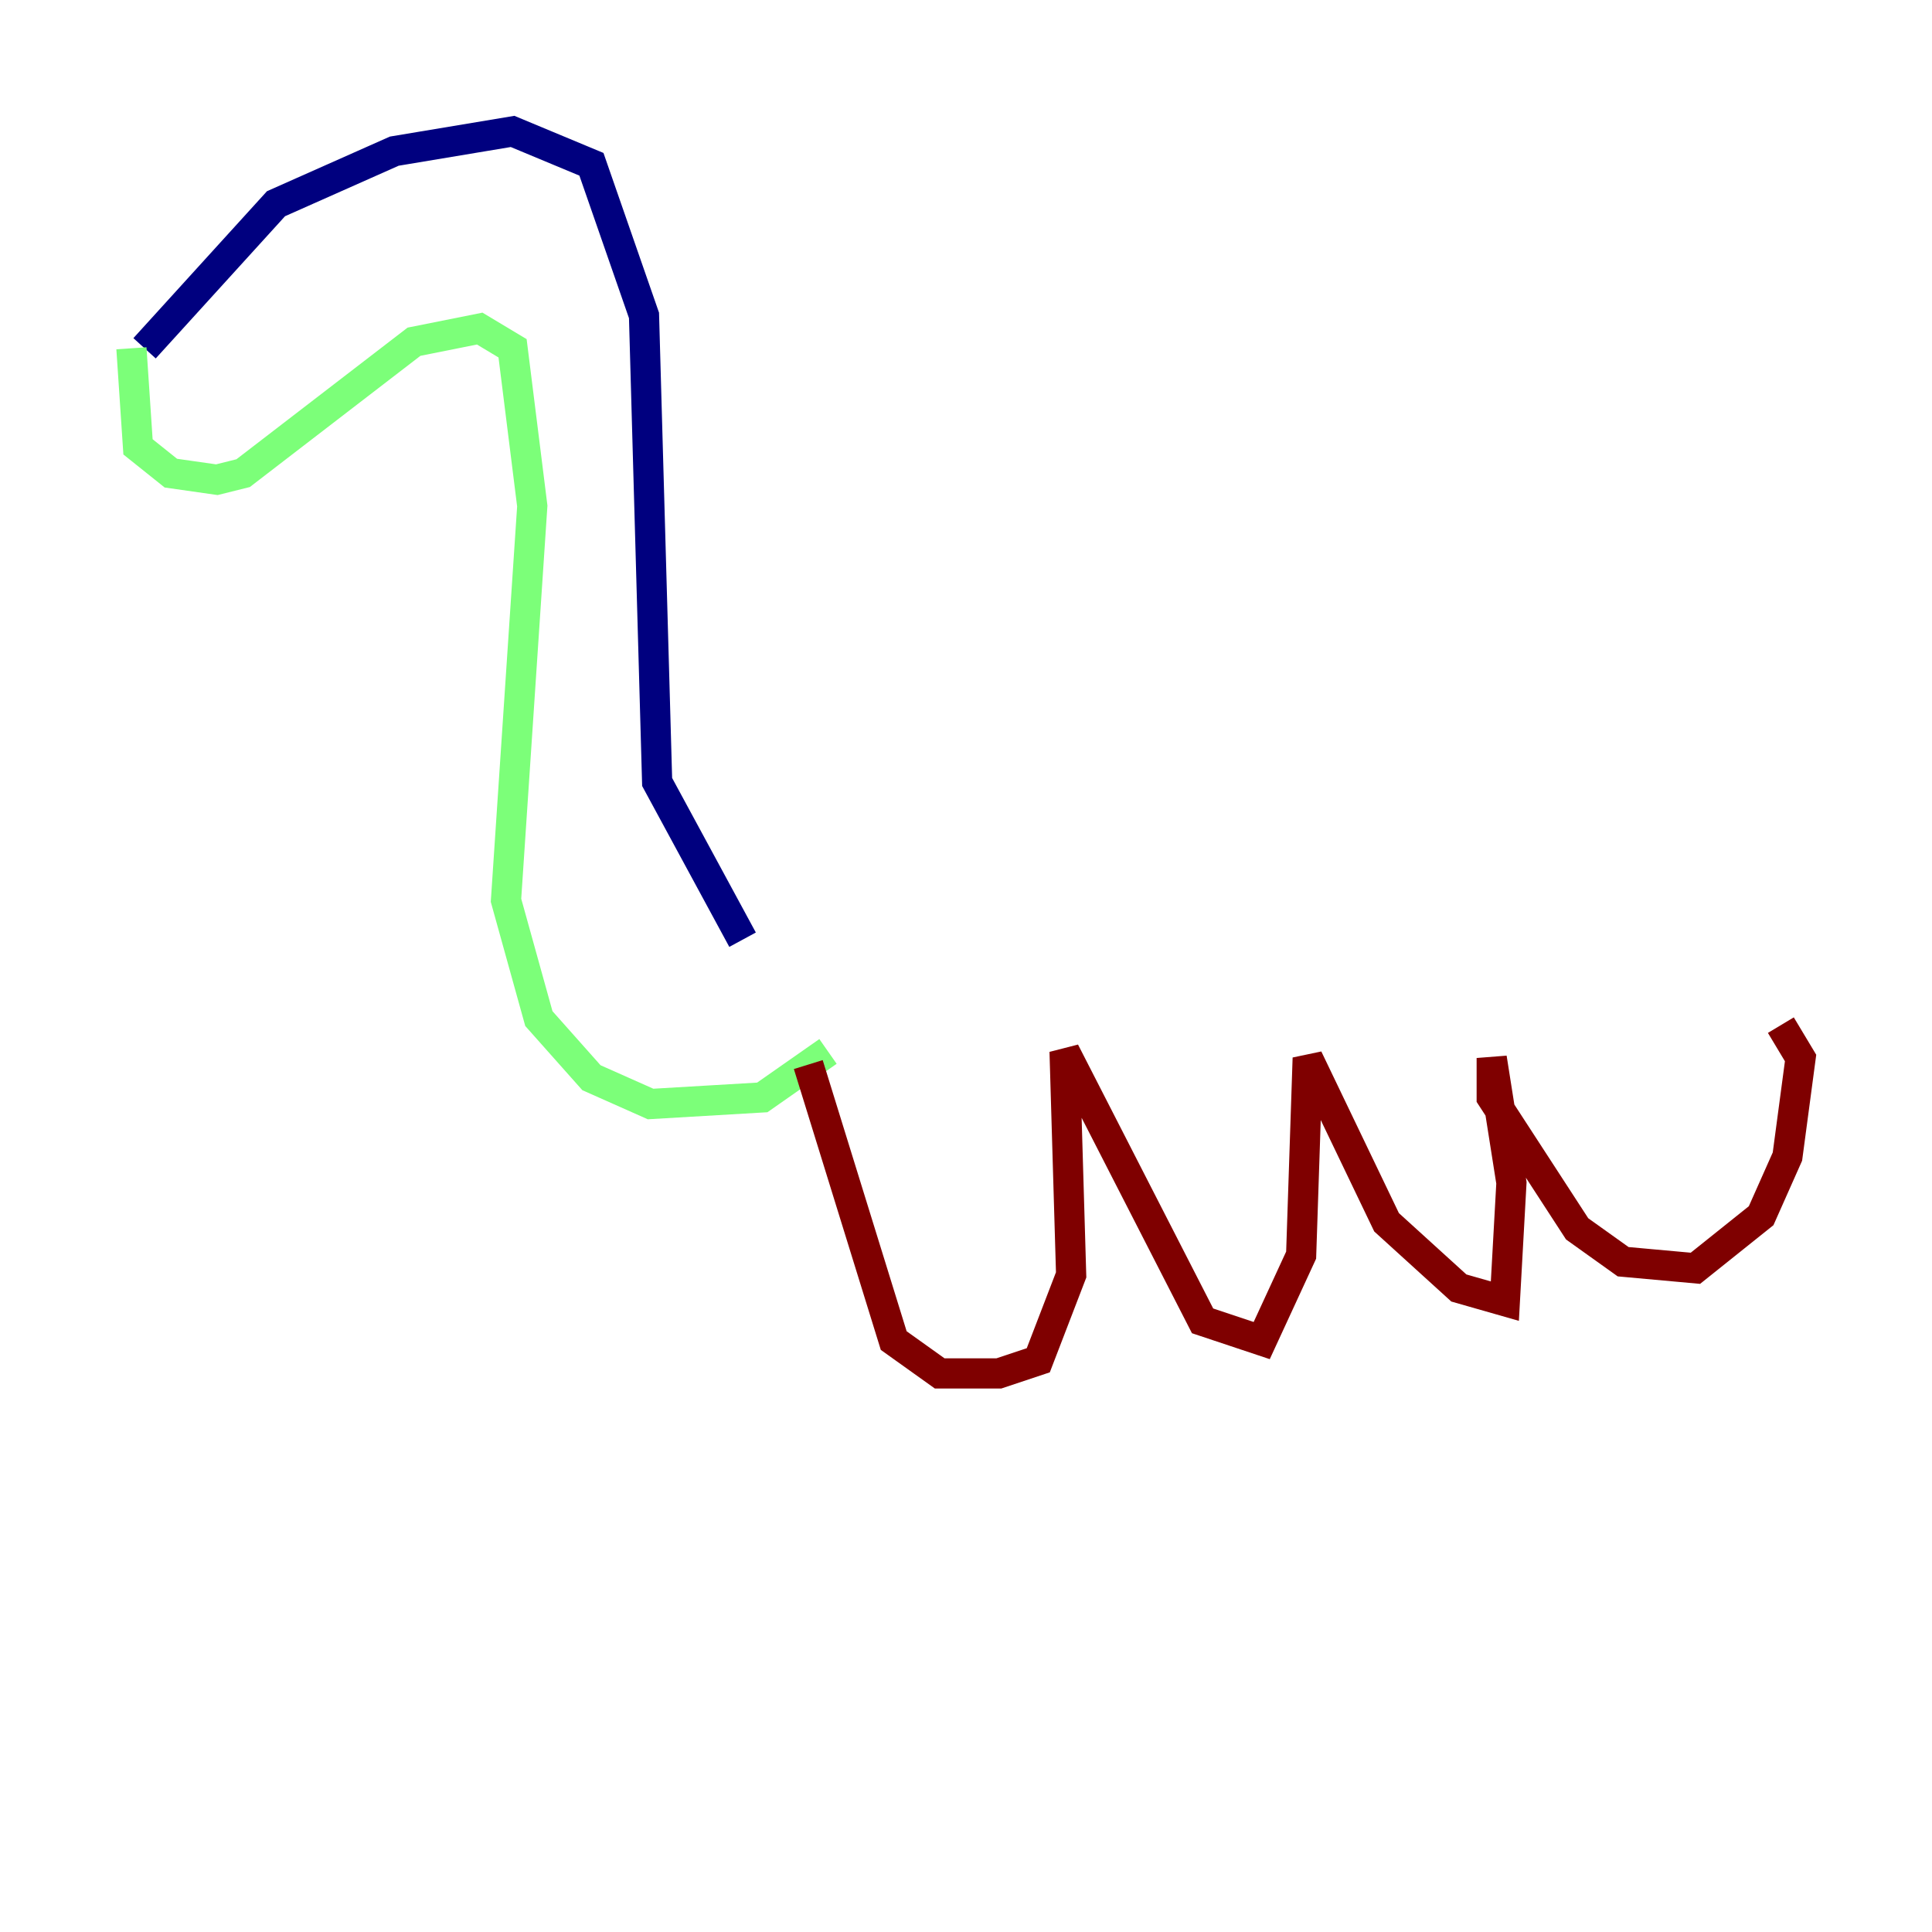 <?xml version="1.0" encoding="utf-8" ?>
<svg baseProfile="tiny" height="128" version="1.2" viewBox="0,0,128,128" width="128" xmlns="http://www.w3.org/2000/svg" xmlns:ev="http://www.w3.org/2001/xml-events" xmlns:xlink="http://www.w3.org/1999/xlink"><defs /><polyline fill="none" points="9.578,23.075 18.286,13.497 26.122,10.014 33.959,8.707 39.184,10.884 42.667,20.898 43.537,51.809 49.197,62.258" stroke="#00007f" stroke-width="2" /><polyline fill="none" points="8.707,23.075 9.143,29.605 11.32,31.347 14.367,31.782 16.109,31.347 27.429,22.64 31.782,21.769 33.959,23.075 35.265,33.524 33.524,59.646 35.701,67.483 39.184,71.401 43.102,73.143 50.503,72.707 54.857,69.66" stroke="#7cff79" stroke-width="2" /><polyline fill="none" points="53.551,70.531 59.211,88.816 62.258,90.993 66.177,90.993 68.789,90.122 70.966,84.463 70.531,69.66 79.674,87.51 83.592,88.816 86.204,83.156 86.639,70.095 91.864,80.98 96.653,85.333 99.701,86.204 100.136,78.367 98.83,70.095 98.83,72.707 104.49,81.415 107.537,83.592 112.326,84.027 116.68,80.544 118.422,76.626 119.293,70.095 117.986,67.918" stroke="#7f0000" stroke-width="2" /></svg>